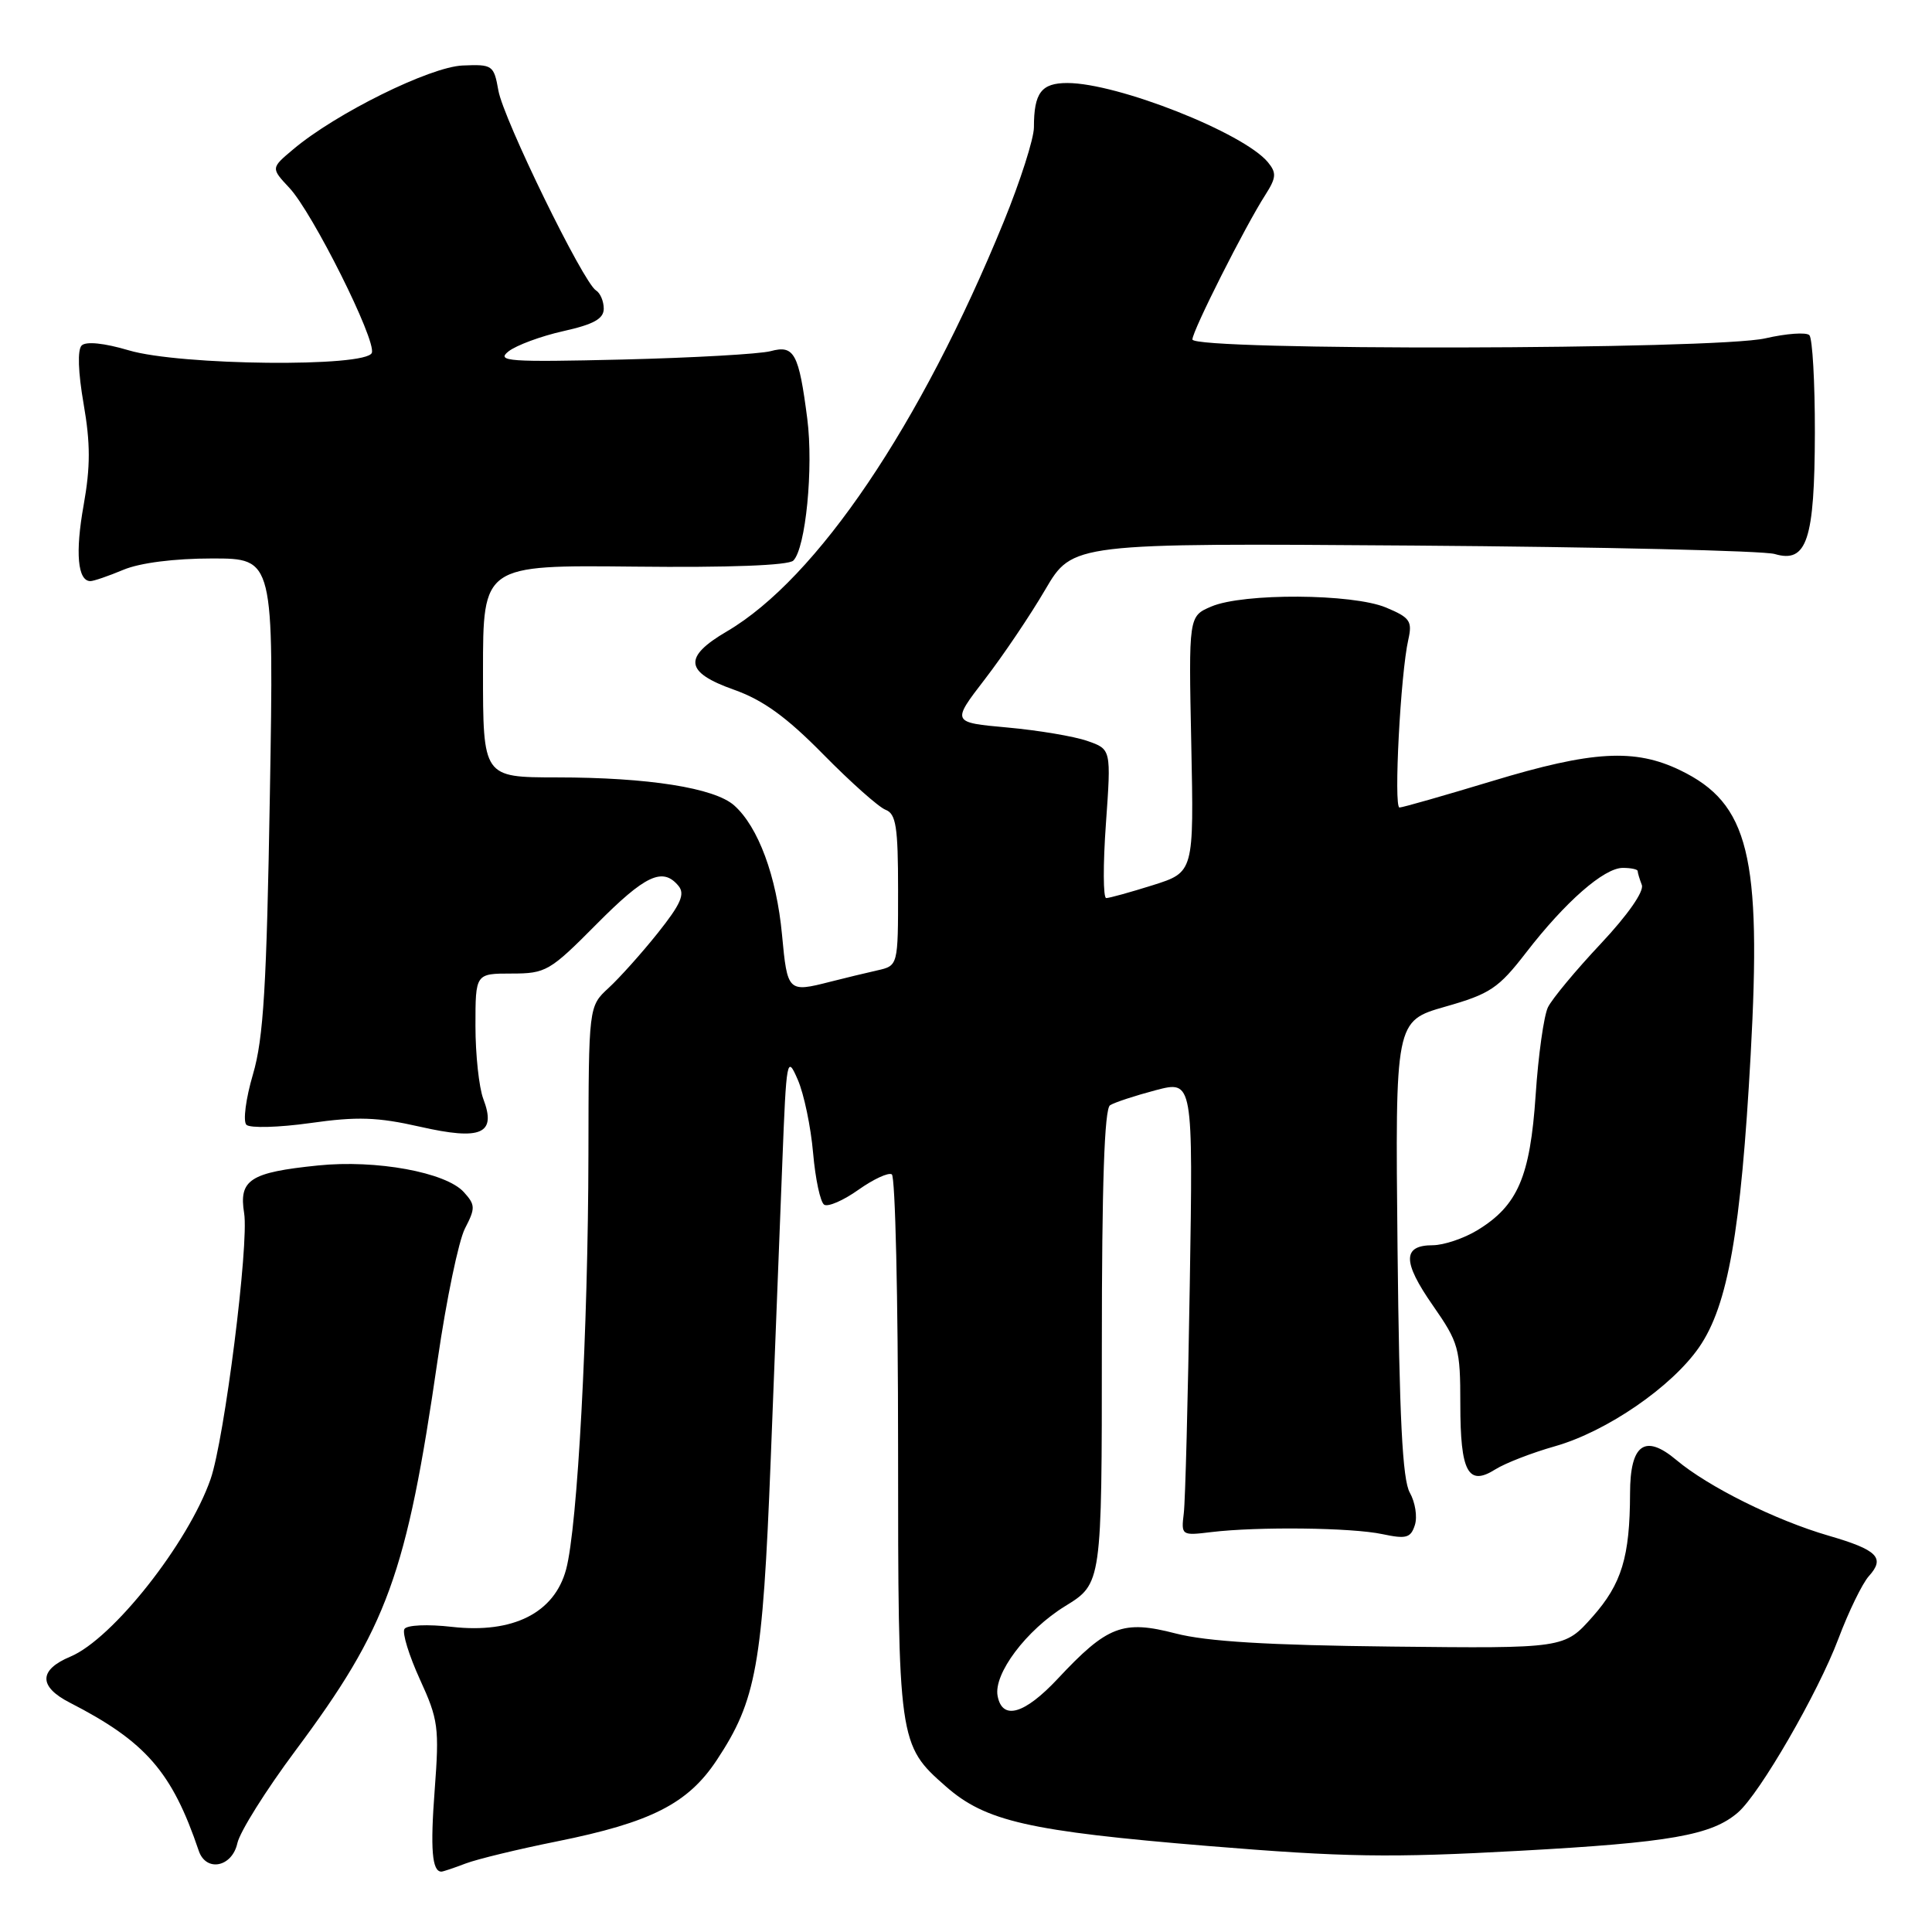 <?xml version="1.0" encoding="UTF-8" standalone="no"?>
<!DOCTYPE svg PUBLIC "-//W3C//DTD SVG 1.1//EN" "http://www.w3.org/Graphics/SVG/1.1/DTD/svg11.dtd" >
<svg xmlns="http://www.w3.org/2000/svg" xmlns:xlink="http://www.w3.org/1999/xlink" version="1.1" viewBox="0 0 256 256">
 <g >
 <path fill="currentColor"
d=" M 61.68 246.93 C 63.23 246.34 68.69 245.02 73.82 243.99 C 86.26 241.48 91.15 239.00 94.97 233.23 C 100.22 225.30 101.05 220.72 102.12 193.50 C 102.66 179.75 103.35 162.00 103.66 154.07 C 104.20 140.19 104.28 139.77 105.71 143.07 C 106.53 144.95 107.44 149.32 107.74 152.78 C 108.04 156.23 108.70 159.31 109.21 159.63 C 109.73 159.95 111.77 159.06 113.75 157.65 C 115.73 156.25 117.72 155.32 118.17 155.61 C 118.63 155.89 119.00 172.08 119.00 191.59 C 119.00 230.86 119.05 231.20 125.34 236.72 C 130.60 241.34 136.32 242.64 160.04 244.60 C 178.18 246.09 184.13 246.19 201.37 245.24 C 221.29 244.15 226.81 243.18 230.29 240.16 C 233.18 237.67 240.90 224.30 243.59 217.16 C 244.95 213.54 246.77 209.81 247.63 208.85 C 249.83 206.42 248.79 205.37 242.28 203.48 C 235.27 201.44 226.34 197.00 222.13 193.46 C 217.96 189.95 216.00 191.36 215.99 197.87 C 215.97 206.30 214.88 209.88 211.01 214.24 C 207.29 218.43 207.29 218.43 184.41 218.18 C 168.06 218.00 159.89 217.51 155.77 216.44 C 148.78 214.63 146.73 215.41 140.15 222.45 C 135.74 227.16 132.81 227.99 132.19 224.73 C 131.62 221.80 136.00 215.98 141.14 212.82 C 146.00 209.83 146.00 209.83 146.00 178.47 C 146.00 156.94 146.34 146.91 147.09 146.45 C 147.69 146.07 150.41 145.18 153.13 144.46 C 158.09 143.16 158.09 143.16 157.65 170.33 C 157.41 185.27 157.06 198.85 156.86 200.50 C 156.50 203.46 156.55 203.49 160.50 203.01 C 166.66 202.27 179.09 202.41 183.17 203.28 C 186.34 203.95 186.93 203.79 187.48 202.07 C 187.83 200.97 187.52 199.05 186.81 197.79 C 185.83 196.08 185.42 187.84 185.18 165.39 C 184.87 135.29 184.87 135.29 191.50 133.39 C 197.45 131.70 198.56 130.95 202.20 126.24 C 207.40 119.50 212.54 115.00 215.03 115.00 C 216.12 115.00 217.00 115.19 217.00 115.42 C 217.00 115.65 217.25 116.48 217.55 117.26 C 217.87 118.11 215.68 121.25 212.10 125.06 C 208.80 128.57 205.66 132.35 205.11 133.47 C 204.57 134.59 203.83 139.83 203.48 145.12 C 202.75 155.93 201.11 159.75 195.76 163.01 C 193.97 164.10 191.31 164.99 189.86 165.00 C 185.83 165.00 185.82 167.18 189.84 172.95 C 193.30 177.92 193.50 178.65 193.50 186.05 C 193.50 195.06 194.53 196.98 198.14 194.70 C 199.44 193.88 202.99 192.50 206.03 191.64 C 212.90 189.69 221.54 183.75 225.16 178.49 C 228.96 172.96 230.68 163.20 231.97 139.81 C 233.43 113.37 231.73 106.47 222.65 102.07 C 216.61 99.15 211.00 99.47 197.71 103.50 C 191.36 105.42 185.84 107.00 185.44 107.00 C 184.65 107.00 185.58 89.24 186.61 84.75 C 187.16 82.30 186.83 81.83 183.65 80.50 C 179.22 78.65 164.73 78.56 160.50 80.37 C 157.50 81.65 157.50 81.65 157.85 98.61 C 158.20 115.57 158.20 115.57 152.76 117.29 C 149.77 118.23 146.99 119.00 146.58 119.00 C 146.17 119.00 146.15 114.56 146.54 109.14 C 147.24 99.28 147.24 99.28 144.08 98.18 C 142.34 97.57 137.58 96.77 133.50 96.40 C 126.09 95.73 126.09 95.73 130.49 90.01 C 132.91 86.87 136.52 81.52 138.50 78.13 C 142.12 71.96 142.12 71.96 187.31 72.29 C 212.16 72.47 233.70 72.98 235.16 73.41 C 239.42 74.67 240.45 71.57 240.48 57.33 C 240.49 50.64 240.16 44.83 239.75 44.41 C 239.33 44.00 236.71 44.19 233.92 44.83 C 227.33 46.35 158.00 46.49 158.00 44.98 C 158.00 43.84 164.98 30.00 167.66 25.83 C 169.12 23.54 169.17 22.91 168.00 21.49 C 164.76 17.59 148.07 11.00 141.43 11.00 C 137.98 11.00 137.00 12.29 137.00 16.87 C 137.00 18.36 135.20 23.99 133.00 29.38 C 121.98 56.35 108.25 76.66 96.32 83.66 C 90.48 87.08 90.72 89.08 97.25 91.39 C 101.13 92.77 104.21 95.00 109.09 99.96 C 112.72 103.65 116.43 106.95 117.34 107.30 C 118.73 107.83 119.00 109.55 119.00 117.95 C 119.00 127.96 119.00 127.96 116.25 128.58 C 114.74 128.92 111.92 129.60 110.00 130.09 C 104.41 131.52 104.33 131.44 103.62 123.85 C 102.90 116.11 100.47 109.55 97.28 106.72 C 94.67 104.40 85.89 103.01 73.75 103.01 C 64.00 103.00 64.00 103.00 64.00 88.94 C 64.00 74.87 64.00 74.87 84.05 75.08 C 96.59 75.22 104.48 74.92 105.12 74.28 C 106.76 72.64 107.80 62.00 106.97 55.50 C 105.85 46.80 105.24 45.68 102.11 46.53 C 100.67 46.91 91.85 47.41 82.50 47.64 C 67.36 48.00 65.71 47.88 67.38 46.56 C 68.42 45.75 71.68 44.54 74.63 43.88 C 78.67 42.98 80.00 42.24 80.00 40.90 C 80.00 39.92 79.54 38.83 78.97 38.48 C 77.28 37.44 66.71 15.79 66.04 12.00 C 65.44 8.63 65.27 8.51 61.29 8.68 C 56.95 8.87 44.49 15.03 38.86 19.78 C 35.89 22.27 35.89 22.27 38.34 24.89 C 41.41 28.16 49.87 45.07 49.27 46.75 C 48.59 48.69 23.84 48.44 17.06 46.42 C 13.79 45.45 11.39 45.21 10.82 45.78 C 10.25 46.35 10.35 49.32 11.08 53.52 C 11.99 58.76 11.99 61.85 11.08 66.95 C 9.95 73.24 10.29 77.00 11.98 77.00 C 12.41 77.00 14.37 76.33 16.35 75.50 C 18.54 74.58 23.11 74.00 28.11 74.00 C 36.29 74.00 36.29 74.00 35.76 105.25 C 35.33 130.71 34.92 137.58 33.52 142.35 C 32.57 145.57 32.18 148.58 32.65 149.04 C 33.12 149.50 36.93 149.40 41.12 148.81 C 47.33 147.93 50.01 148.02 55.62 149.29 C 63.79 151.15 65.81 150.26 64.04 145.61 C 63.47 144.10 63.00 139.75 63.00 135.93 C 63.00 129.00 63.00 129.00 67.78 129.00 C 72.33 129.00 72.86 128.69 79.00 122.50 C 85.50 115.94 87.81 114.86 89.90 117.38 C 90.80 118.47 90.21 119.80 87.16 123.63 C 85.02 126.31 82.08 129.59 80.63 130.92 C 78.00 133.35 78.00 133.35 77.97 152.92 C 77.93 176.18 76.53 202.34 75.01 207.96 C 73.46 213.72 67.98 216.48 59.91 215.57 C 56.66 215.20 53.92 215.32 53.59 215.85 C 53.27 216.37 54.20 219.37 55.64 222.53 C 58.08 227.85 58.22 228.91 57.60 237.16 C 57.00 245.04 57.25 248.00 58.49 248.00 C 58.70 248.00 60.14 247.52 61.68 246.93 Z  M 31.45 244.24 C 31.78 242.72 35.24 237.21 39.13 231.99 C 51.35 215.59 53.86 208.68 58.00 180.12 C 59.15 172.21 60.77 164.41 61.61 162.78 C 63.01 160.08 62.99 159.65 61.46 157.96 C 59.08 155.33 49.83 153.64 42.14 154.43 C 33.12 155.35 31.63 156.32 32.35 160.76 C 33.01 164.83 29.74 190.72 27.90 196.00 C 24.94 204.48 14.92 217.17 9.33 219.51 C 5.12 221.27 5.09 223.48 9.25 225.61 C 19.31 230.77 22.80 234.78 26.34 245.25 C 27.31 248.09 30.75 247.41 31.45 244.24 Z "/>
</g>
</svg>